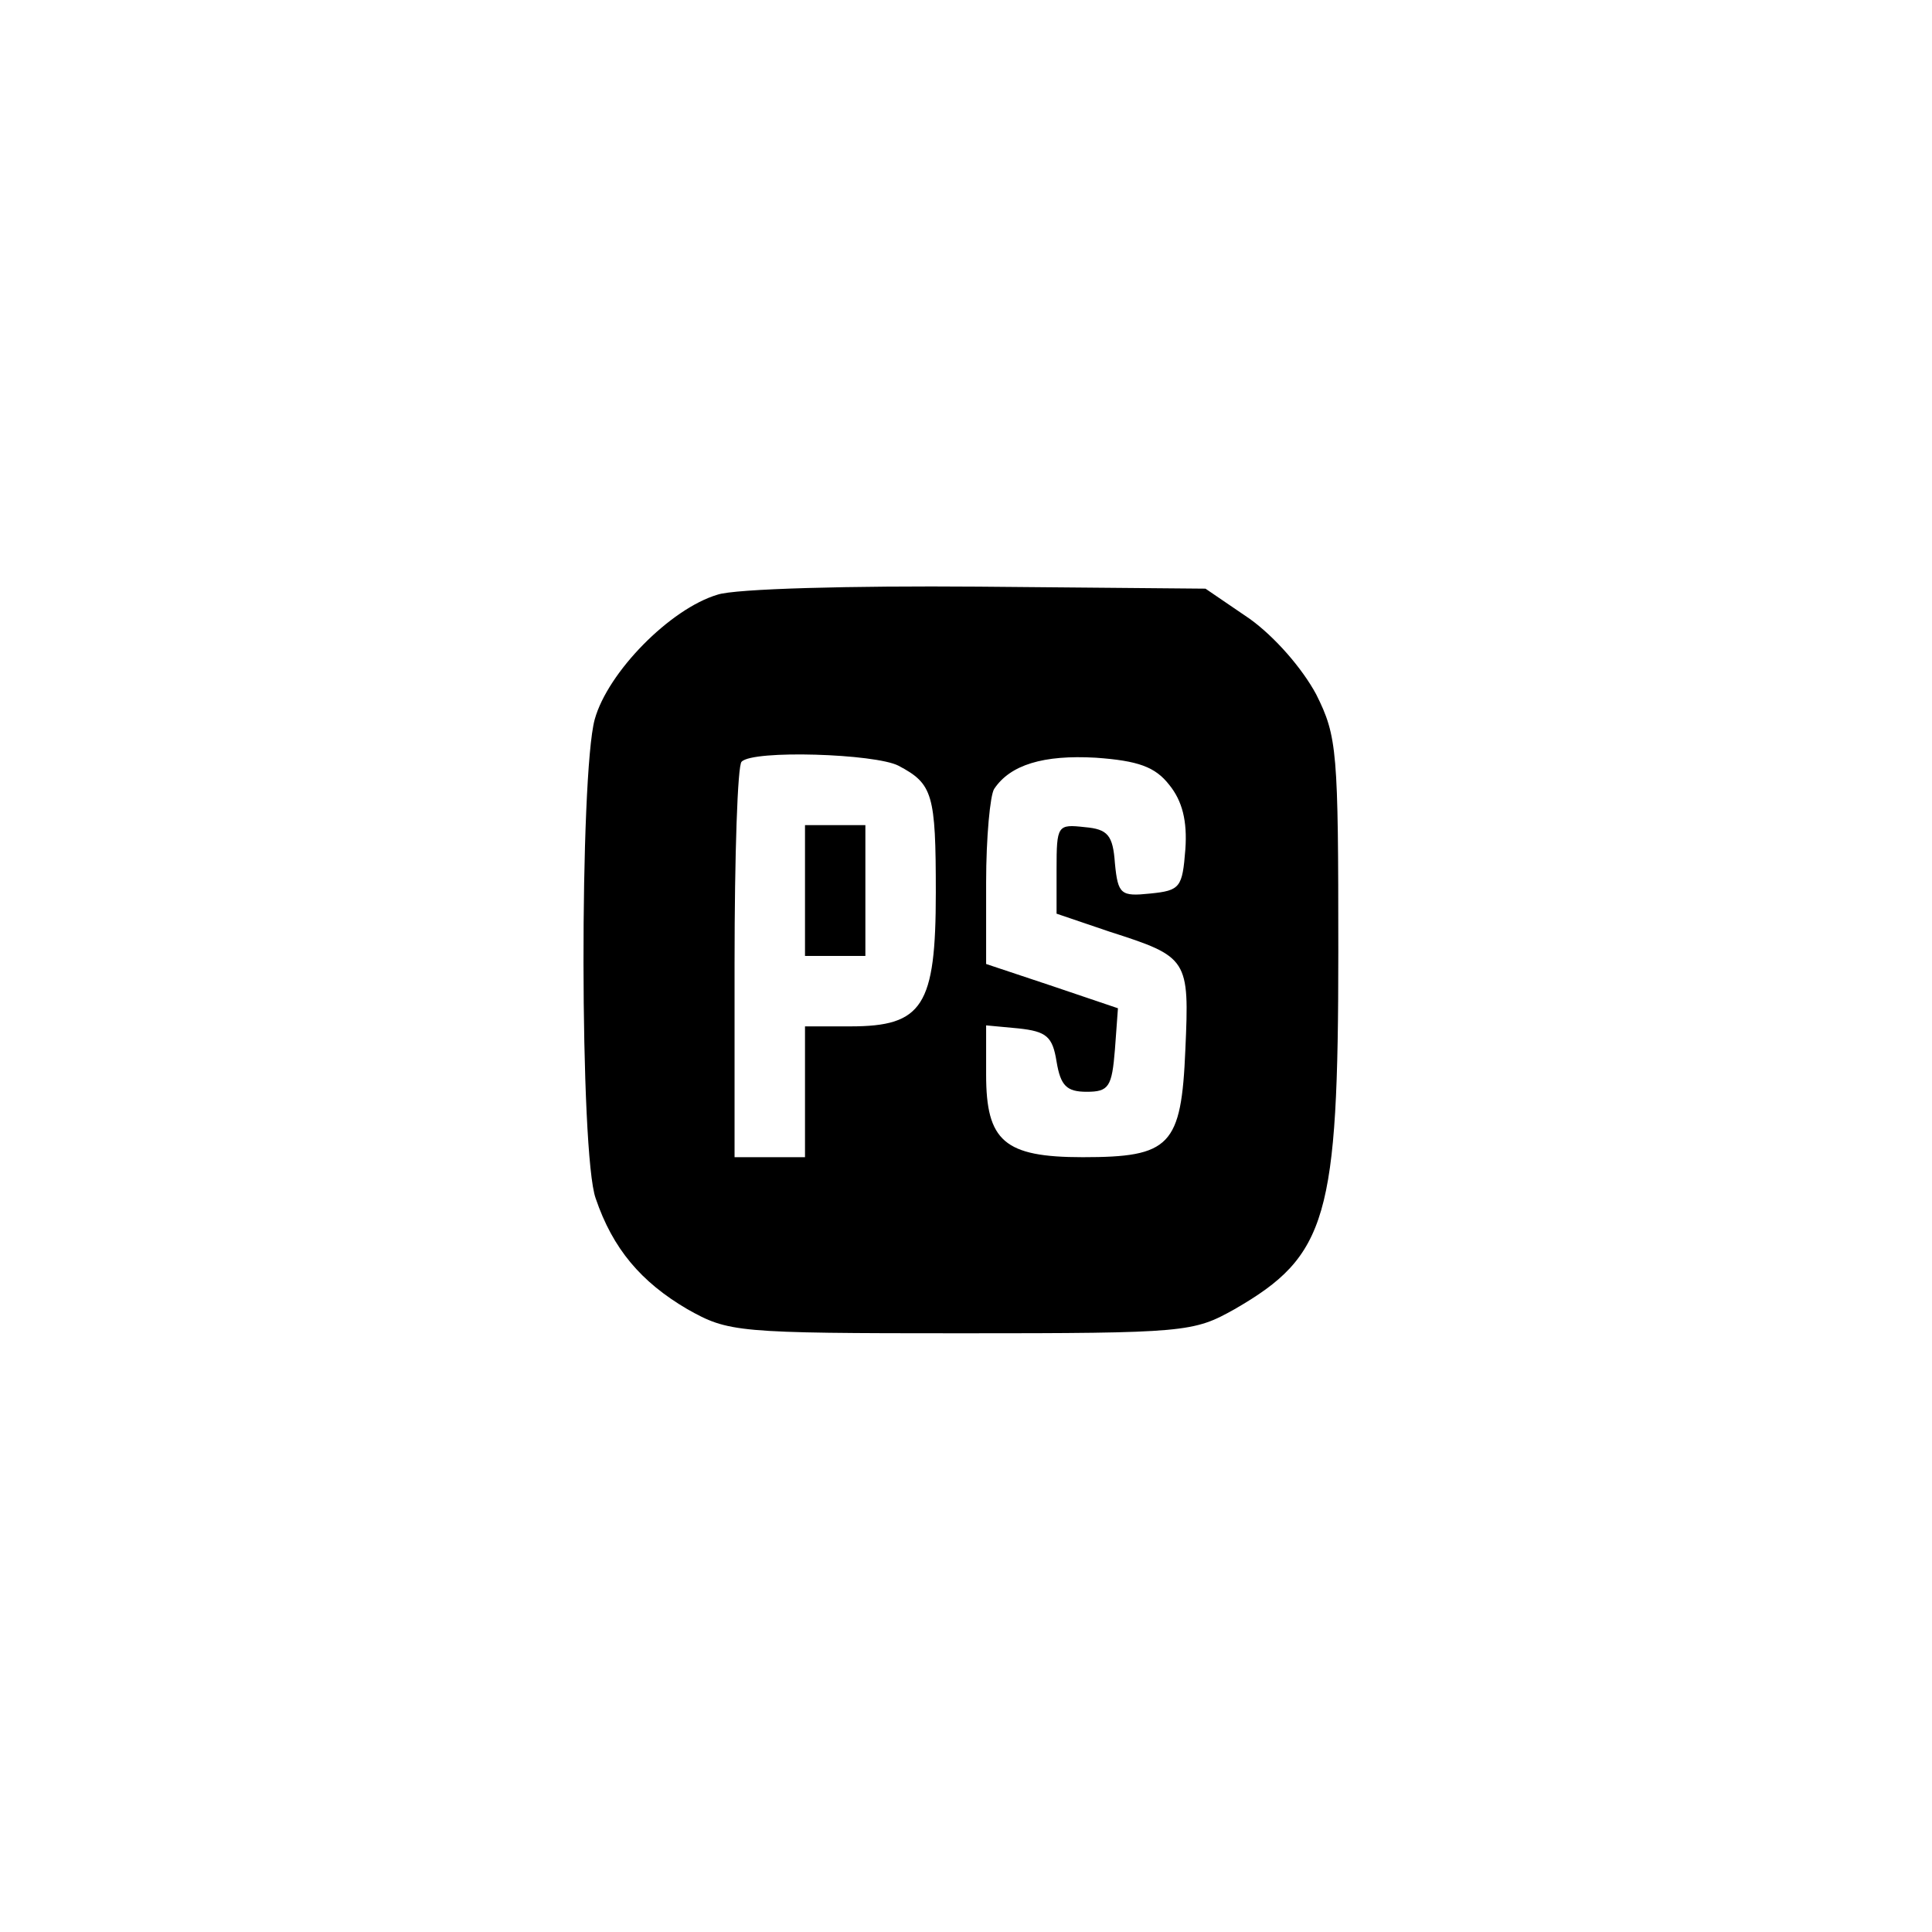 <?xml version="1.0" standalone="no"?>
<!DOCTYPE svg PUBLIC "-//W3C//DTD SVG 20010904//EN"
 "http://www.w3.org/TR/2001/REC-SVG-20010904/DTD/svg10.dtd">
<svg version="1.0" xmlns="http://www.w3.org/2000/svg"
 width="192pt" height="192pt" viewBox="0 0 192 192"
 preserveAspectRatio="xMidYMid meet">
<g transform="translate(0,192) scale(0.1,-0.1)"
fill="#000000" stroke="none">
811 c445 -92 729 -532 635 -987 -62 -301 -295 -546 -601 -630 -91 -26 -329
-26 -420 0 -291 80 -516 305 -596 596 -26 91 -26 329 0 420 120 433 542 692
982 601z"/>
<path d="M713 1329 c-47 -14 -109 -77 -122 -124 -15 -55 -15 -432 1 -476 17
-50 45 -83 91 -110 41 -23 48 -24 272 -24 224 0 231 1 272 24 92 53 103 91
103 355 0 200 -1 214 -22 256 -14 26 -41 57 -66 75 l-44 30 -226 2 c-125 1
-242 -2 -259 -8z m180 -170 c34 -18 37 -28 37 -126 0 -113 -13 -133 -85 -133
l-45 0 0 -65 0 -65 -35 0 -35 0 0 193 c0 107 3 197 7 200 11 12 133 8 156 -4z
m269 -19 c13 -16 18 -36 16 -64 -3 -38 -5 -41 -35 -44 -29 -3 -32 -1 -35 30
-2 28 -7 34 -30 36 -27 3 -28 2 -28 -42 l0 -44 53 -18 c78 -25 79 -27 75 -117
-4 -96 -15 -107 -102 -107 -78 0 -96 16 -96 82 l0 49 32 -3 c28 -3 34 -8 38
-33 4 -24 10 -30 30 -30 22 0 25 5 28 42 l3 41 -65 22 -66 22 0 81 c0 45 4 87
8 93 16 24 49 34 101 31 42 -3 59 -9 73 -27z"/>
<path d="M800 1035 l0 -65 30 0 30 0 0 65 0 65 -30 0 -30 0 0 -65z"/>
</g>
</svg>
